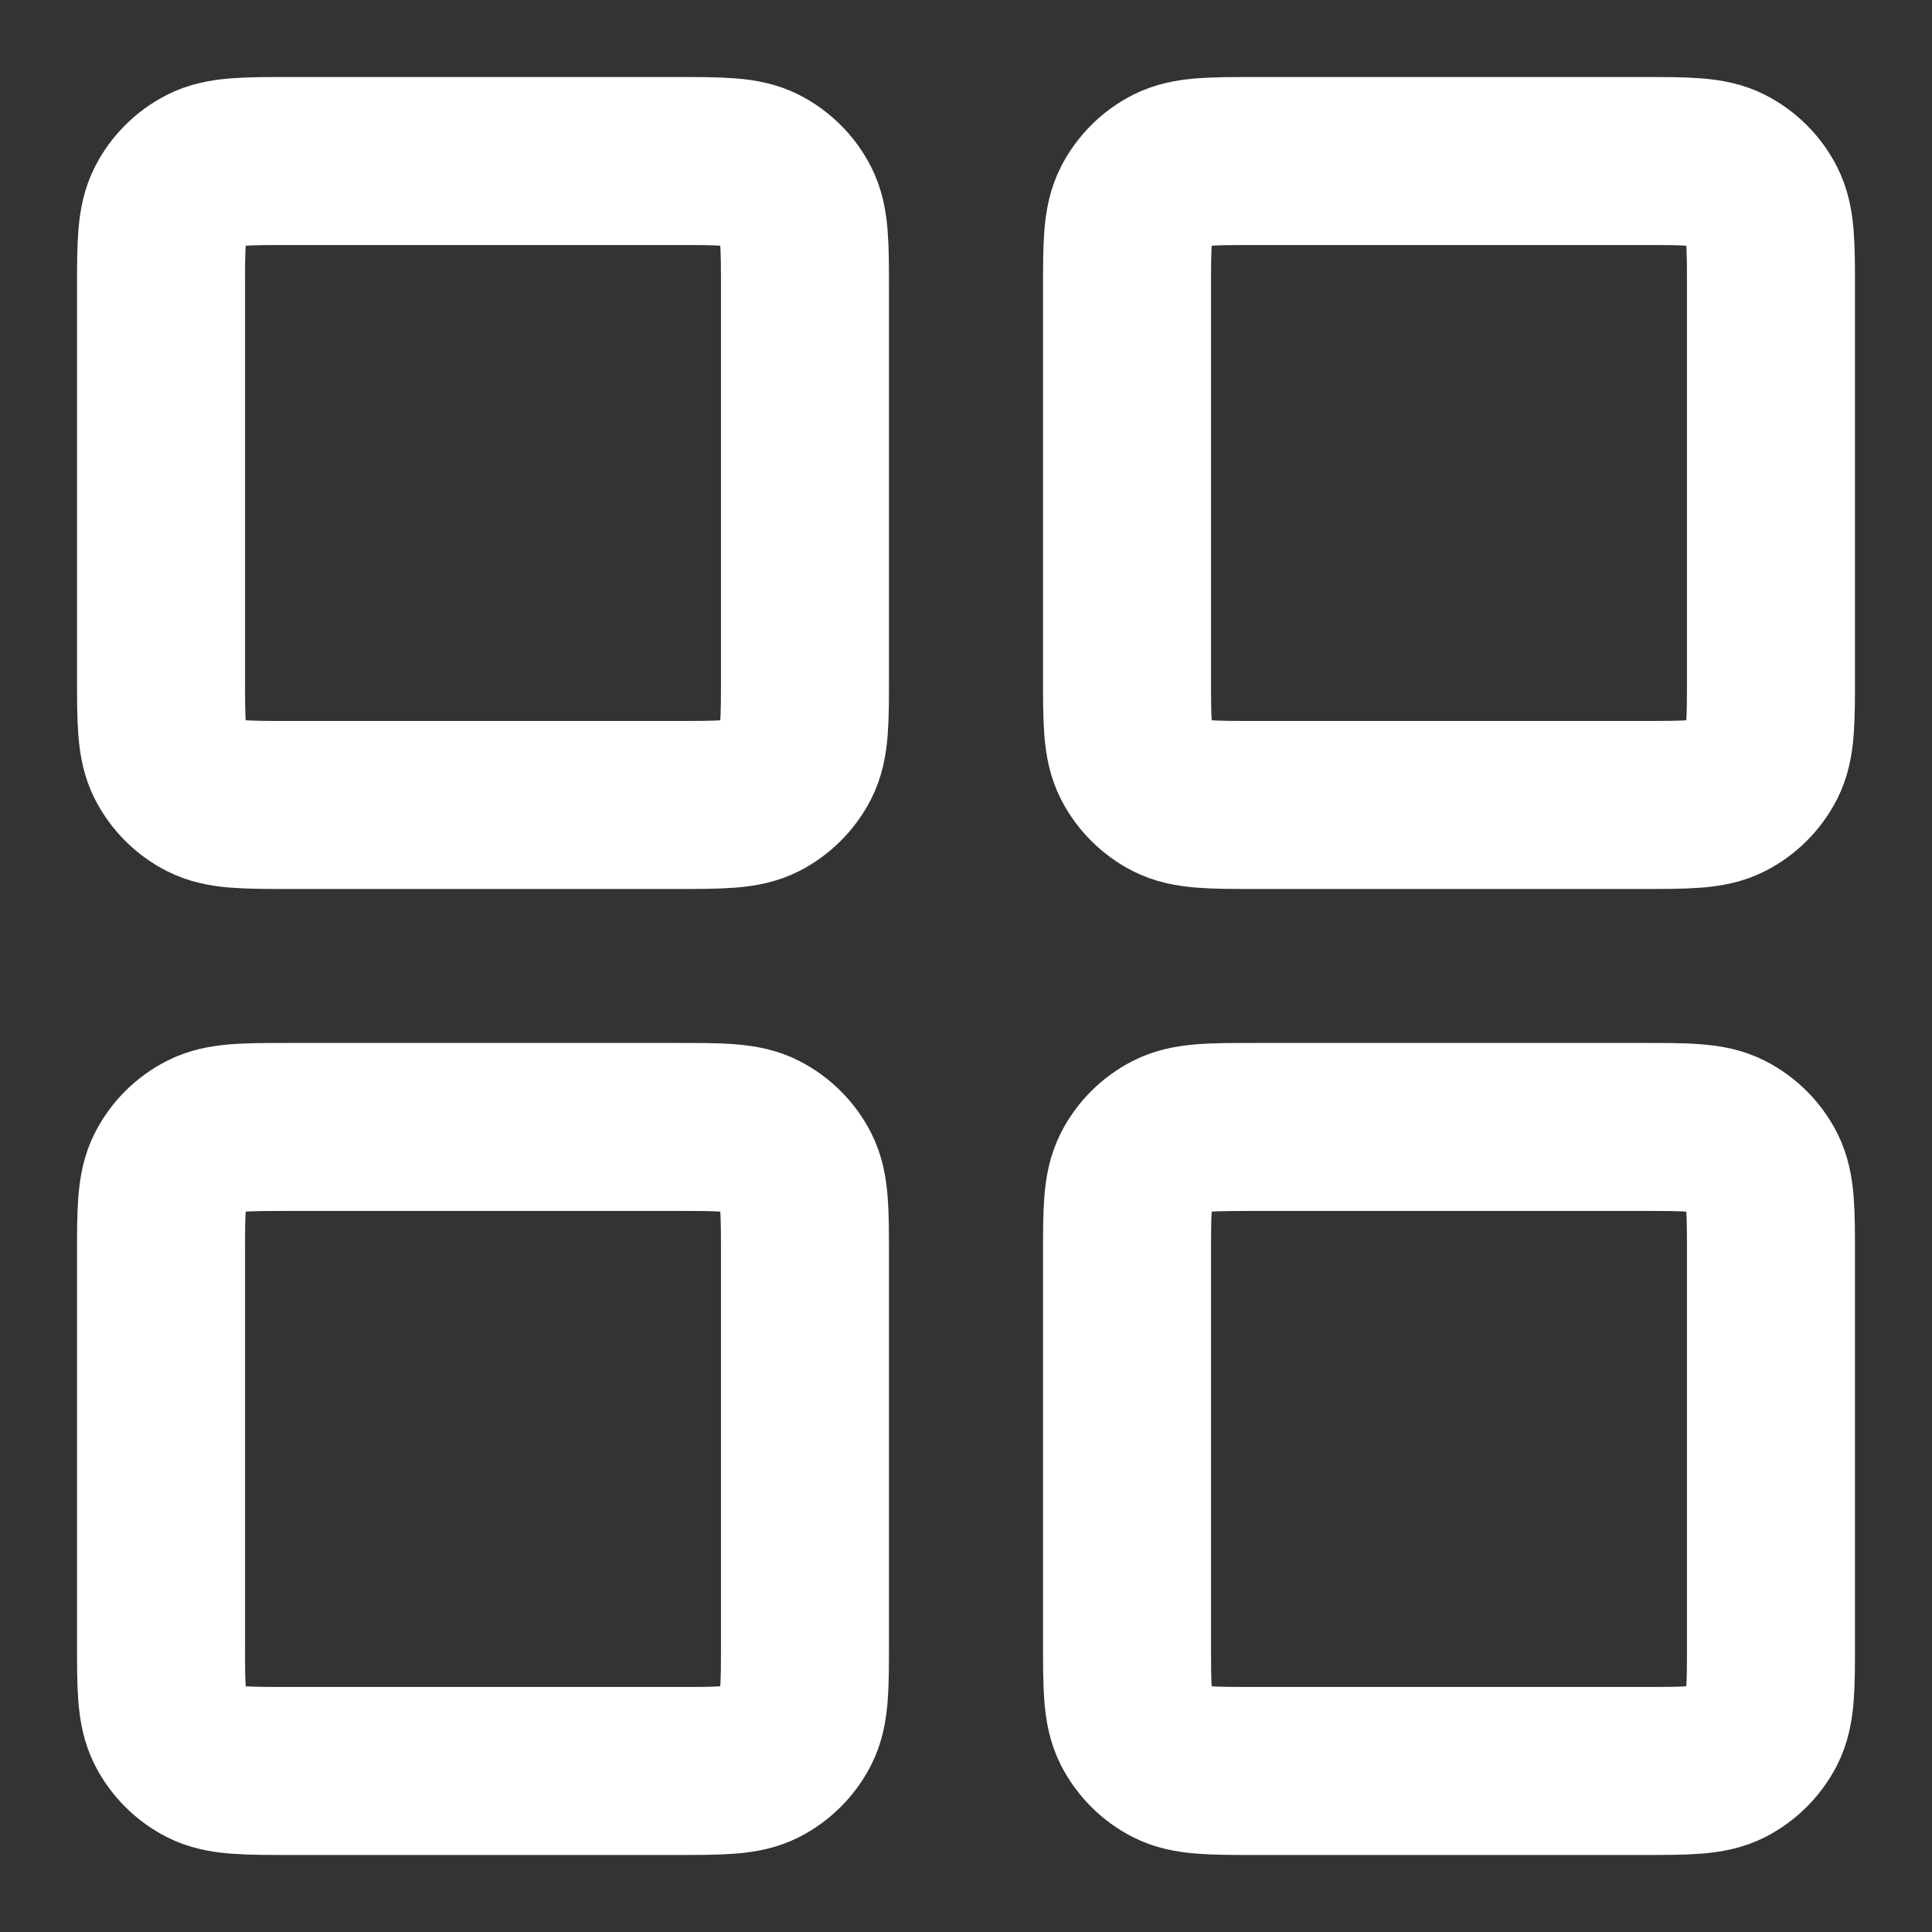 <svg width="23" height="23" viewBox="0 0 23 23" fill="none" xmlns="http://www.w3.org/2000/svg">
<rect x="0" y="0" width="23" height="23" fill="#333333" stroke="none"/>
<path d="M9.583 19.55V14.95V14.948C9.583 14.413 9.583 14.145 9.479 13.94C9.387 13.759 9.24 13.613 9.06 13.521C8.855 13.416 8.587 13.416 8.05 13.416H3.45C2.913 13.416 2.645 13.416 2.44 13.521C2.259 13.613 2.113 13.759 2.021 13.94C1.917 14.145 1.917 14.413 1.917 14.95V19.55C1.917 20.087 1.917 20.355 2.021 20.56C2.113 20.74 2.259 20.887 2.44 20.979C2.645 21.083 2.913 21.083 3.45 21.083H8.05C8.587 21.083 8.855 21.083 9.06 20.979C9.24 20.887 9.387 20.74 9.479 20.56C9.583 20.355 9.583 20.087 9.583 19.551V19.55Z" stroke="white" stroke-width="2" stroke-linecap="round" stroke-linejoin="round"/>
<path d="M21.083 19.55V14.95V14.948C21.083 14.413 21.083 14.145 20.979 13.94C20.887 13.759 20.74 13.613 20.56 13.521C20.355 13.416 20.087 13.416 19.55 13.416H14.95C14.413 13.416 14.145 13.416 13.94 13.521C13.759 13.613 13.613 13.759 13.521 13.94C13.417 14.145 13.417 14.413 13.417 14.95V19.55C13.417 20.087 13.417 20.355 13.521 20.56C13.613 20.74 13.759 20.887 13.94 20.979C14.145 21.083 14.413 21.083 14.95 21.083H19.55C20.087 21.083 20.355 21.083 20.56 20.979C20.74 20.887 20.887 20.74 20.979 20.56C21.083 20.355 21.083 20.087 21.083 19.551V19.55Z" stroke="white" stroke-width="2" stroke-linecap="round" stroke-linejoin="round"/>
<path d="M9.583 8.05V3.45V3.448C9.583 2.913 9.583 2.645 9.479 2.44C9.387 2.259 9.24 2.113 9.06 2.021C8.855 1.917 8.587 1.917 8.05 1.917H3.45C2.913 1.917 2.645 1.917 2.44 2.021C2.259 2.113 2.113 2.259 2.021 2.44C1.917 2.645 1.917 2.913 1.917 3.45V8.05C1.917 8.587 1.917 8.855 2.021 9.06C2.113 9.24 2.259 9.387 2.44 9.479C2.645 9.583 2.913 9.583 3.45 9.583H8.05C8.587 9.583 8.855 9.583 9.06 9.479C9.24 9.387 9.387 9.24 9.479 9.06C9.583 8.855 9.583 8.587 9.583 8.051V8.05Z" stroke="white" stroke-width="2" stroke-linecap="round" stroke-linejoin="round"/>
<path d="M21.083 8.05V3.45V3.448C21.083 2.913 21.083 2.645 20.979 2.44C20.887 2.259 20.74 2.113 20.56 2.021C20.355 1.917 20.087 1.917 19.55 1.917H14.95C14.413 1.917 14.145 1.917 13.94 2.021C13.759 2.113 13.613 2.259 13.521 2.44C13.417 2.645 13.417 2.913 13.417 3.45V8.05C13.417 8.587 13.417 8.855 13.521 9.06C13.613 9.24 13.759 9.387 13.94 9.479C14.145 9.583 14.413 9.583 14.95 9.583H19.55C20.087 9.583 20.355 9.583 20.56 9.479C20.74 9.387 20.887 9.24 20.979 9.06C21.083 8.855 21.083 8.587 21.083 8.051V8.05Z" stroke="white" stroke-width="2" stroke-linecap="round" stroke-linejoin="round"/>
</svg>
